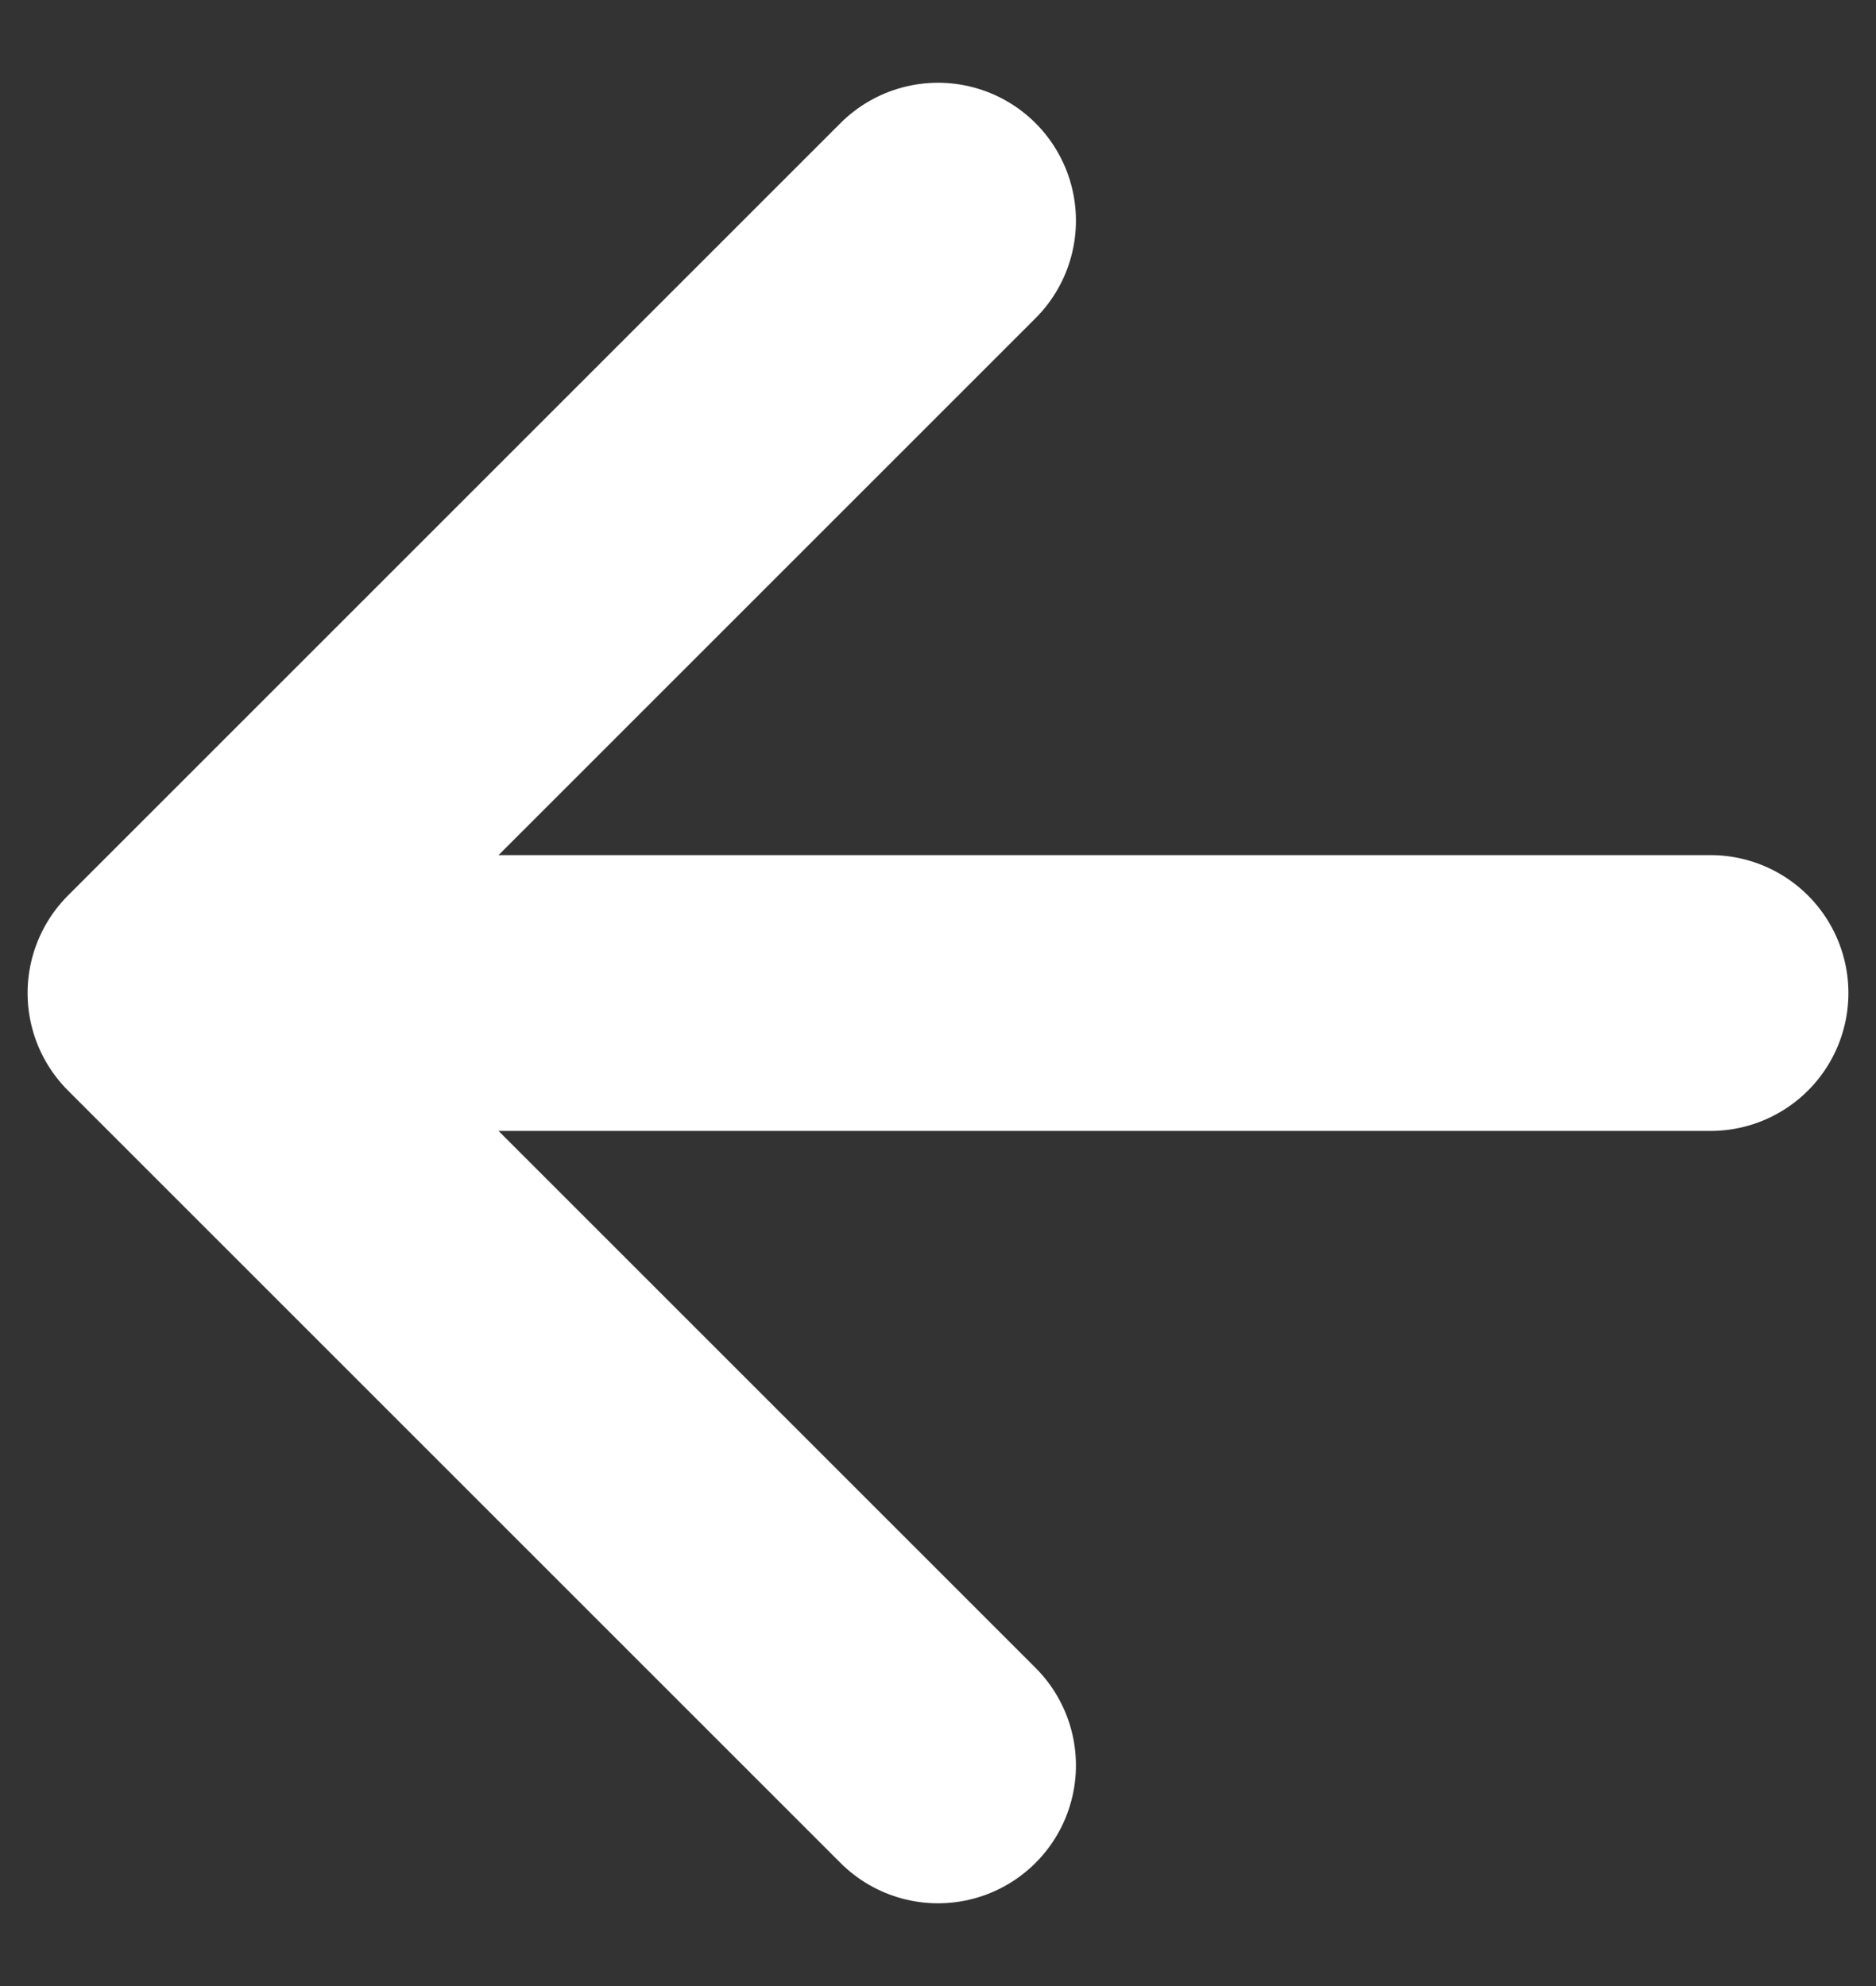 <svg width="17" height="18" viewBox="0 0 17 18" fill="none" xmlns="http://www.w3.org/2000/svg">
<rect x="0" y="0" width="17" height="18" fill="#333333" stroke="none"/>
<path d="M15.5 9H1.5M1.5 9L8.5 2M1.5 9L8.5 16" stroke="white" stroke-width="2.5" stroke-linecap="round" stroke-linejoin="round"/>
</svg>
